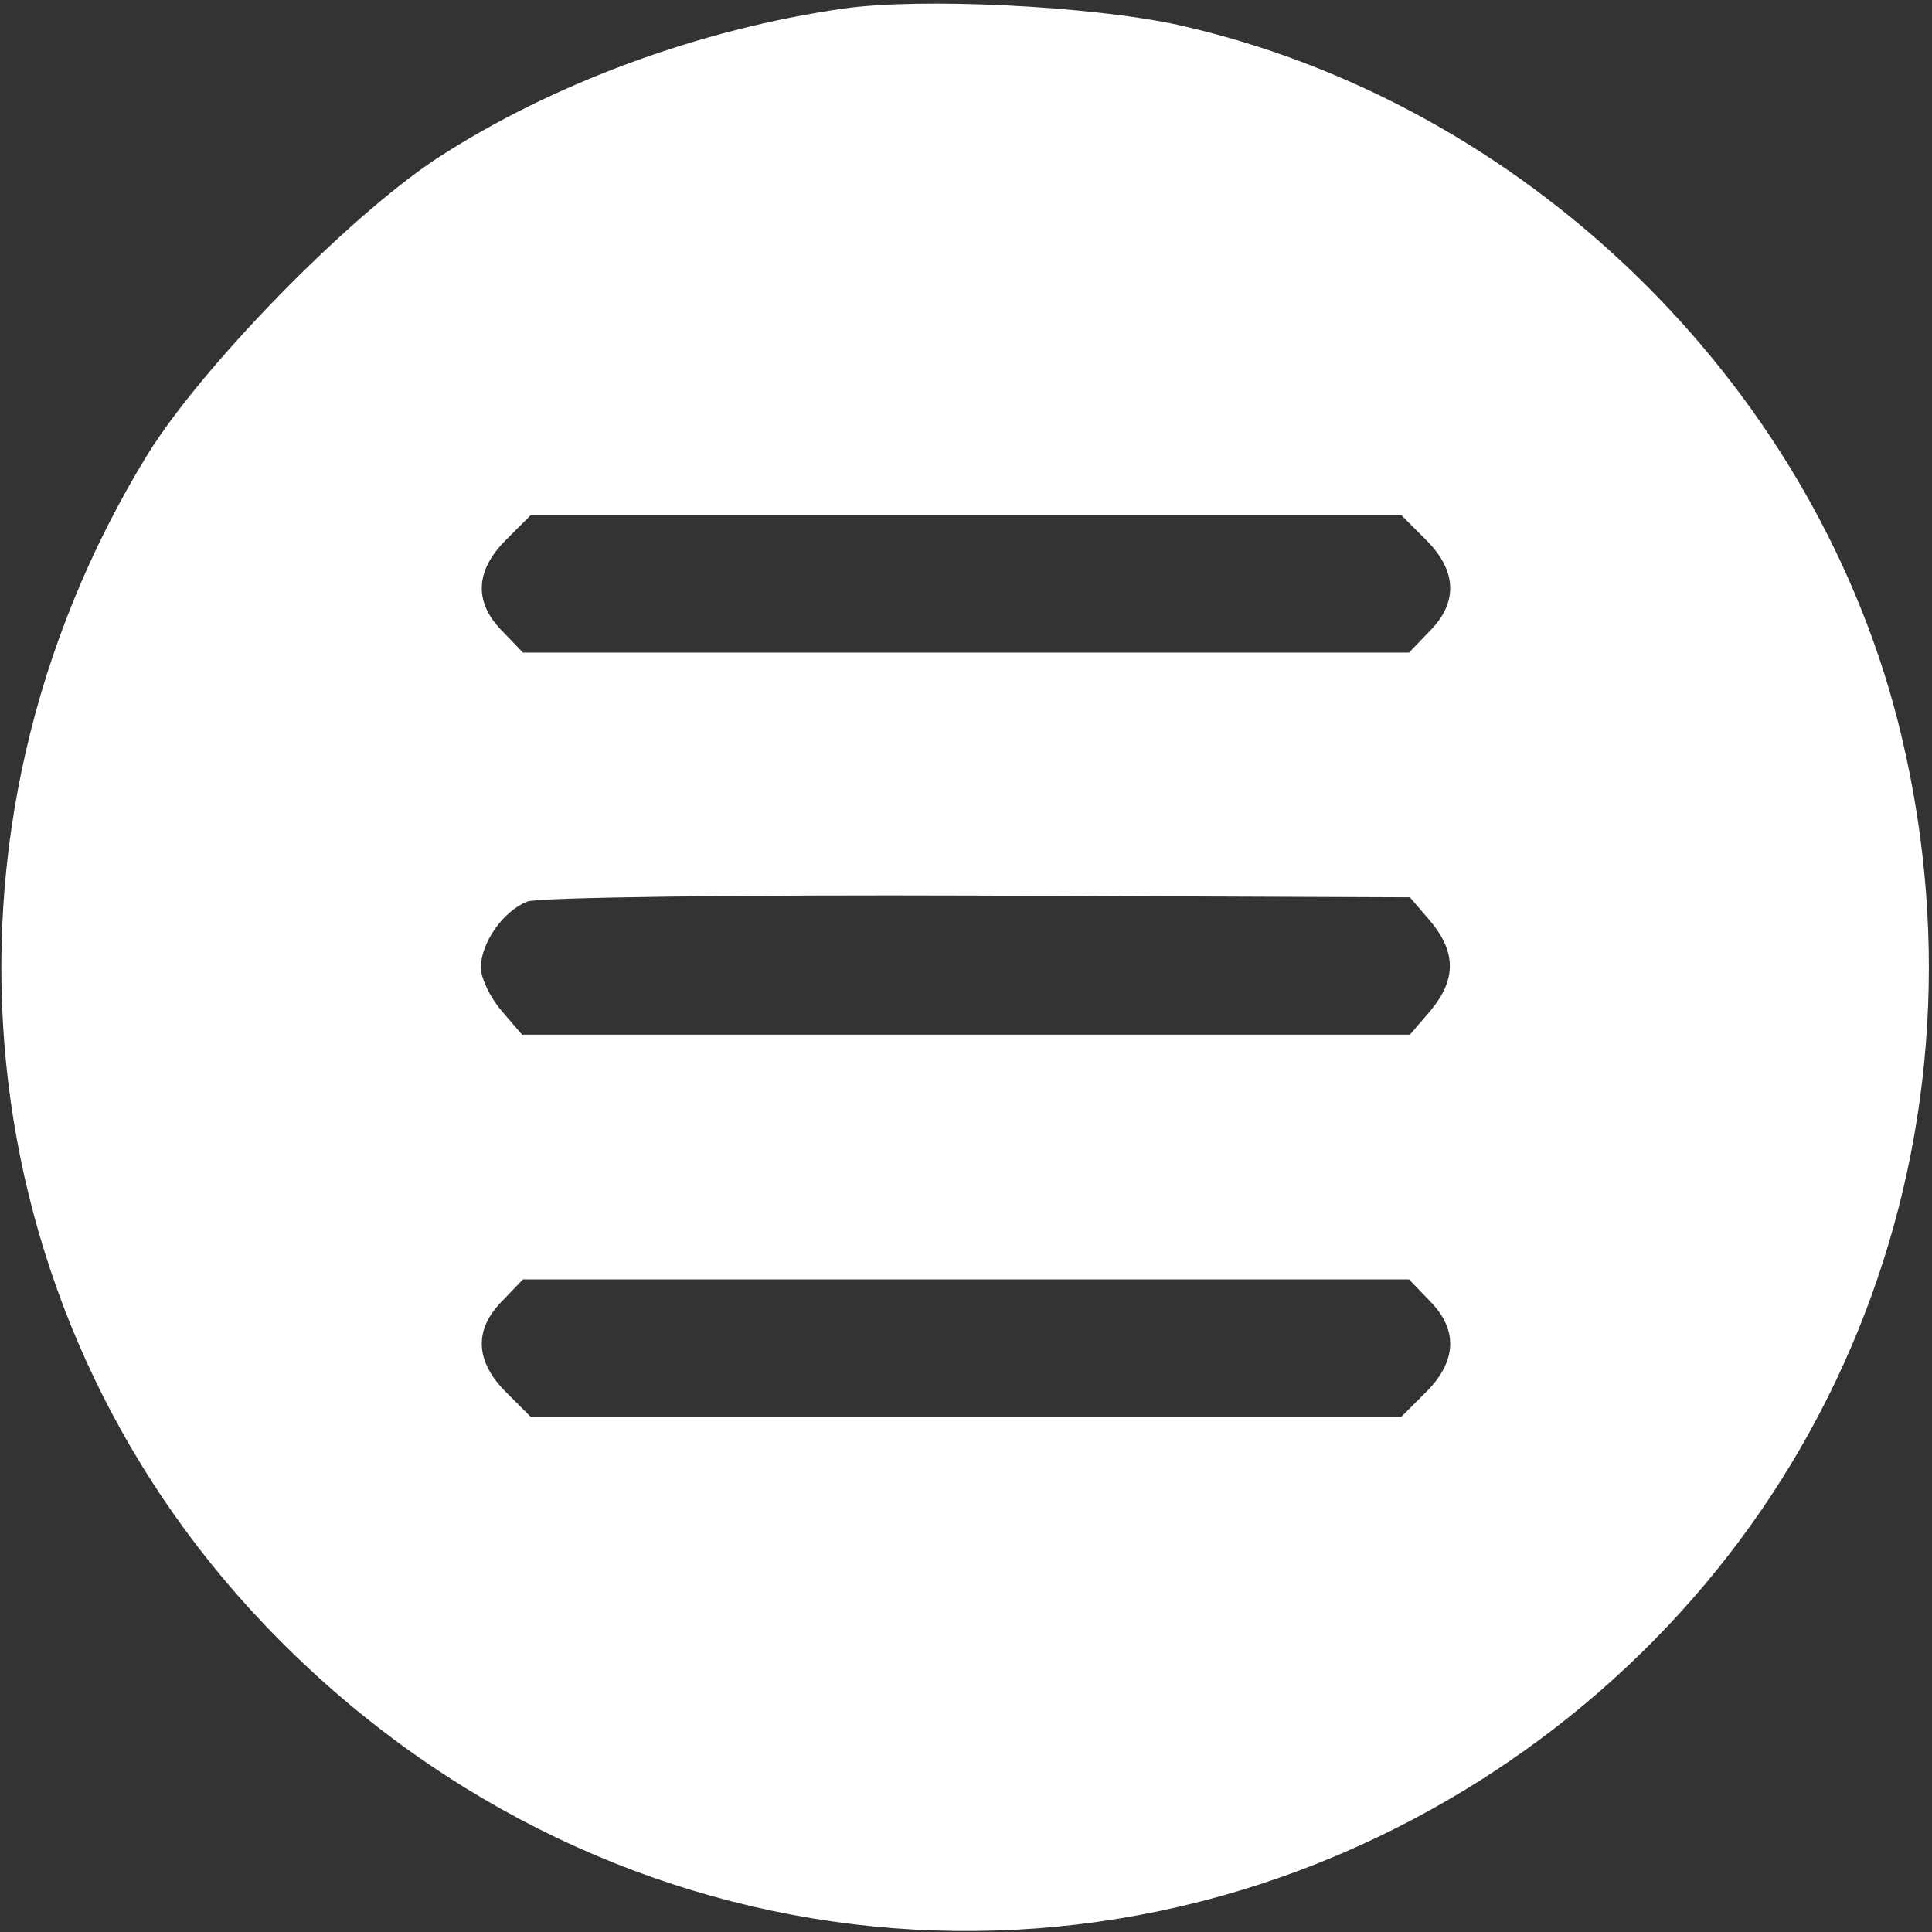 <?xml version="1.0" standalone="no"?>
<!DOCTYPE svg PUBLIC "-//W3C//DTD SVG 20010904//EN"
 "http://www.w3.org/TR/2001/REC-SVG-20010904/DTD/svg10.dtd">
<svg version="1.0" xmlns="http://www.w3.org/2000/svg"
 width="225pt" height="225pt" viewBox="0 0 225 225"
 preserveAspectRatio="xMidYMid meet">

<rect x="0" y="0" width="225" height="225" fill="#333333" stroke="none"/>

<g transform="translate(0,225) scale(0.1,-0.1)"
fill="white" stroke="none">
<path d="M982 2240 c-167 -24 -339 -87 -474 -175 -104 -69 -272 -241 -336
-344 -270 -440 -215 -994 135 -1362 382 -402 971 -473 1430 -174 407 266 594
751 473 1226 -102 397 -436 720 -838 810 -101 22 -299 32 -390 19z m679 -619
c36 -36 37 -73 4 -106 l-24 -25 -516 0 -516 0 -24 25 c-33 33 -32 70 4 106
l29 29 507 0 507 0 29 -29z m5 -444 c30 -36 30 -68 0 -104 l-24 -28 -517 0
-517 0 -24 28 c-13 15 -24 38 -24 50 0 29 26 66 54 77 11 5 248 8 524 7 l504
-2 24 -28z m-1 -442 c33 -33 32 -70 -4 -106 l-29 -29 -507 0 -507 0 -29 29
c-36 36 -37 73 -4 106 l24 25 516 0 516 0 24 -25z"/>
</g>
</svg>
